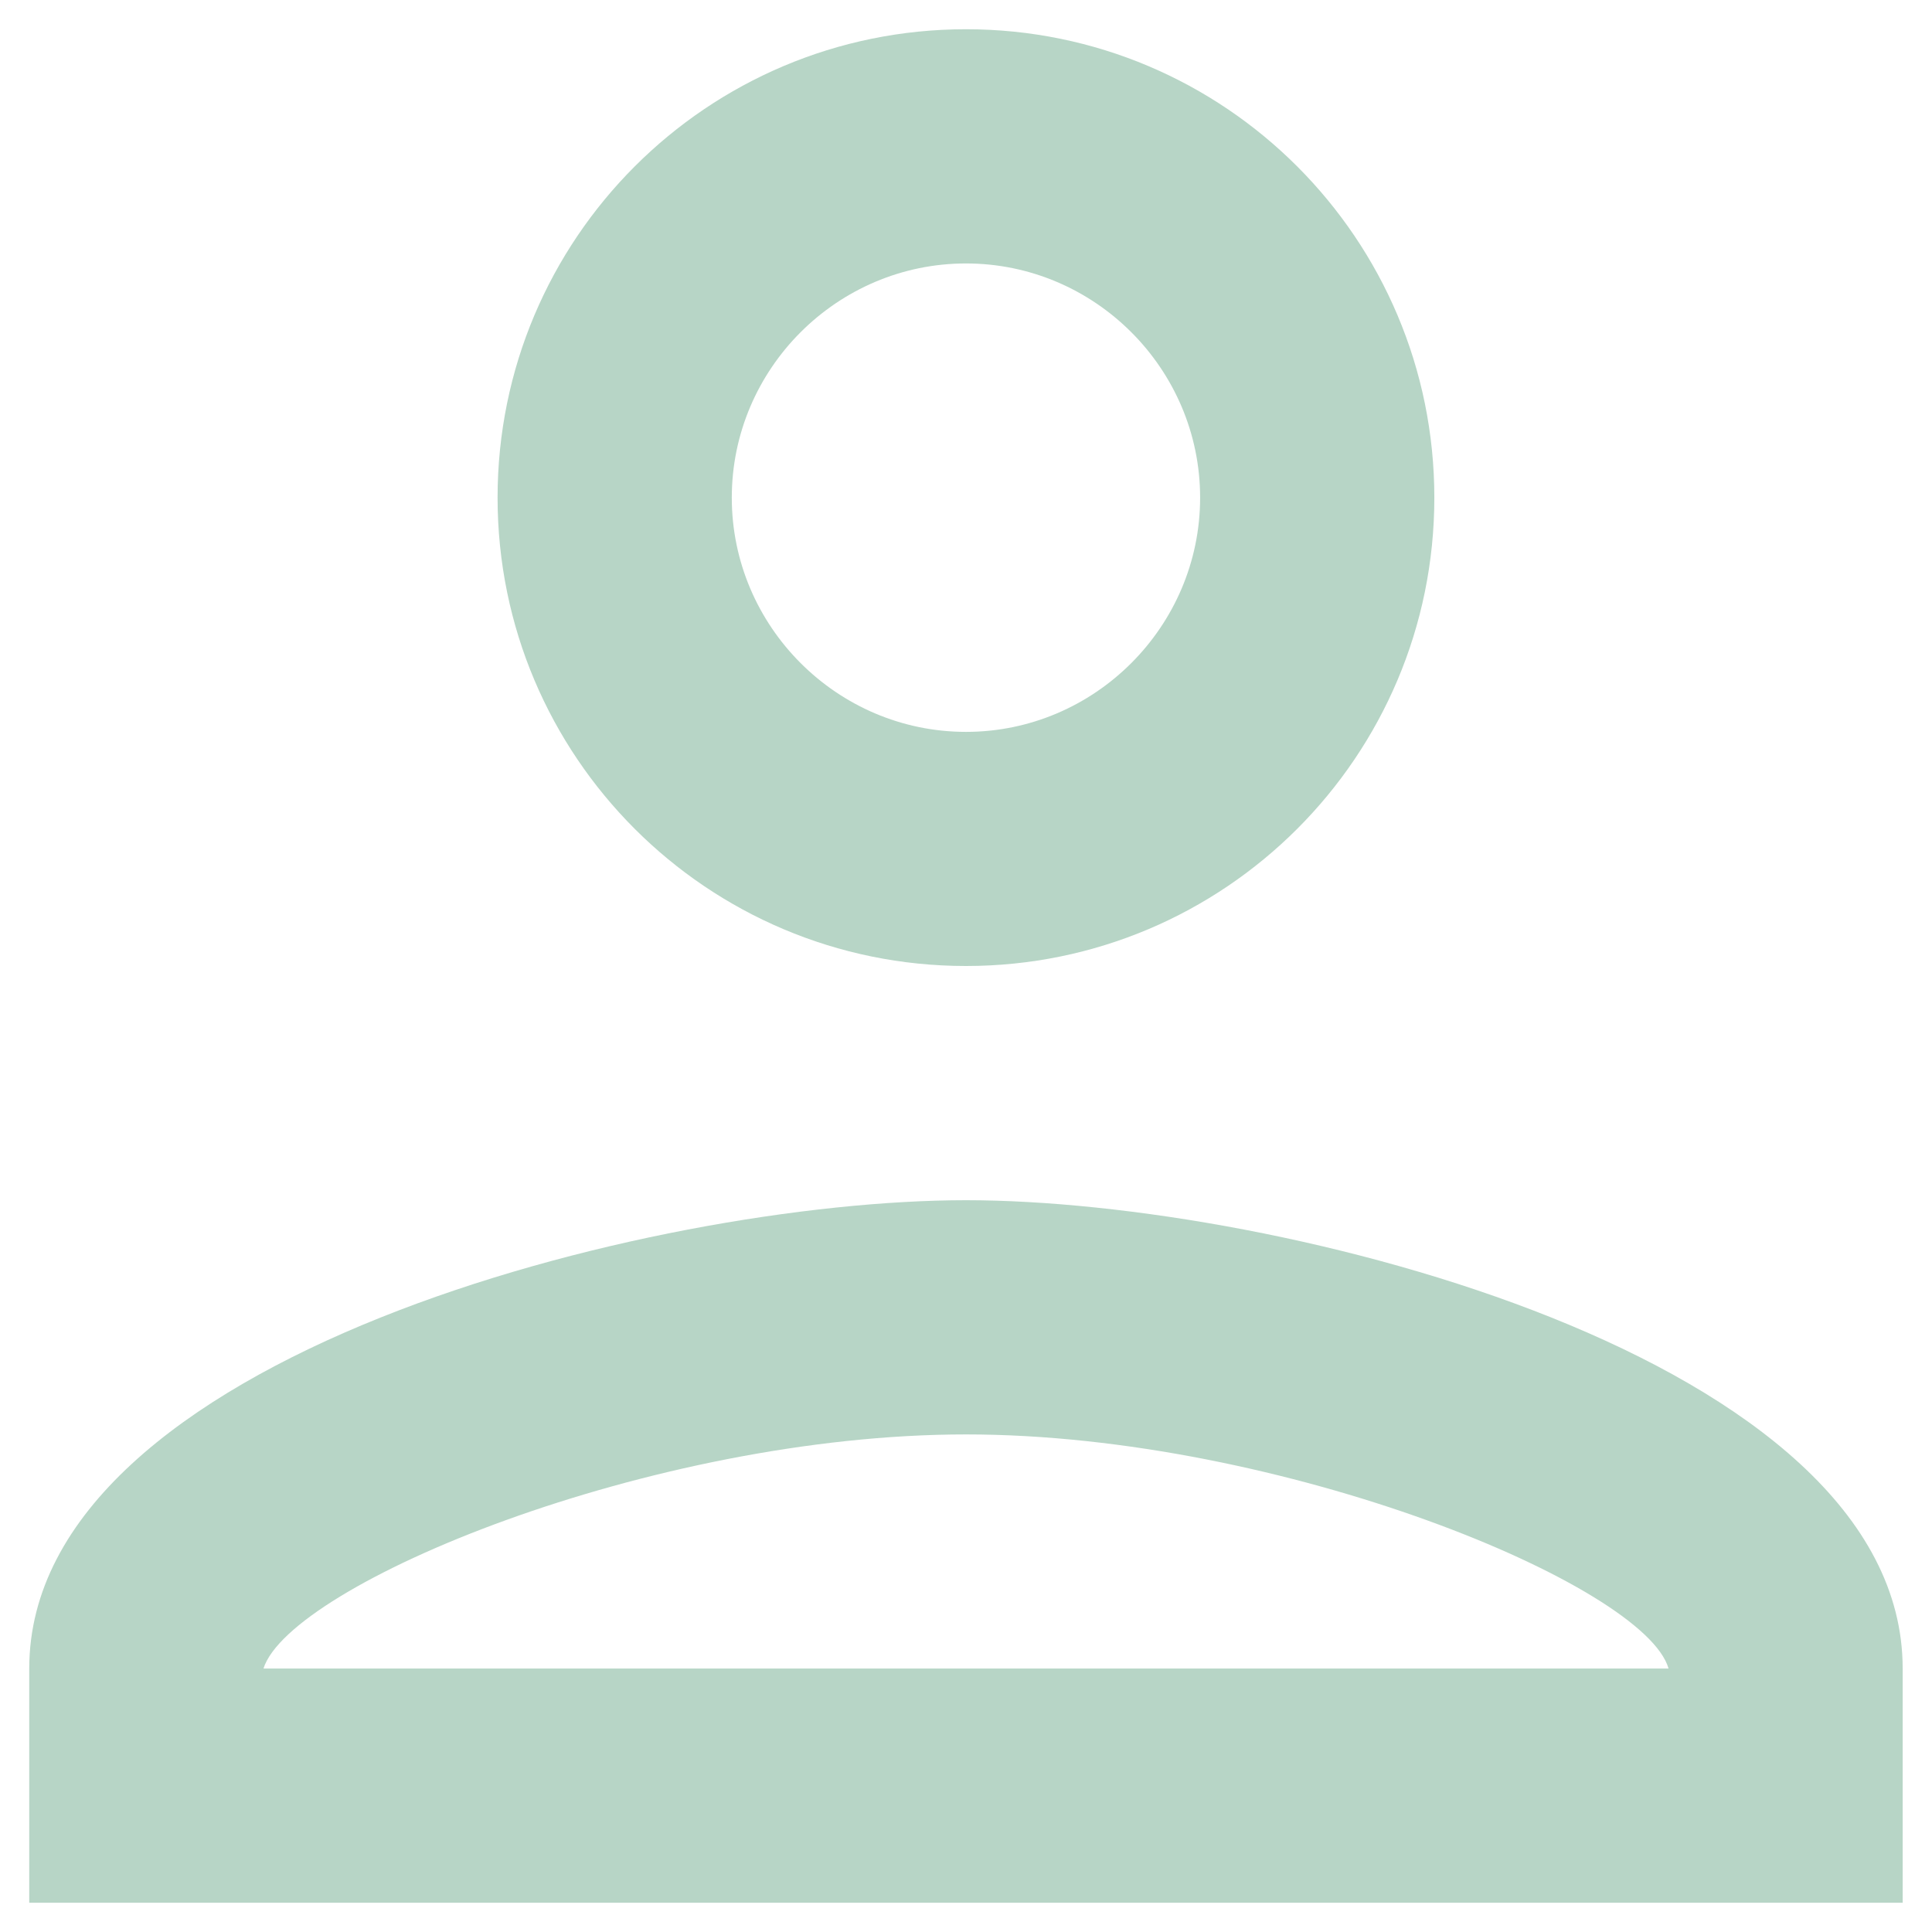 <svg width="22" height="22" viewBox="0 0 22 22" fill="none" xmlns="http://www.w3.org/2000/svg">
<path d="M11 3C12.466 3 13.666 4.2 13.666 5.667C13.666 7.133 12.466 8.334 11 8.334C9.533 8.334 8.333 7.133 8.333 5.667C8.333 4.2 9.533 3 11 3ZM11 16.334C14.6 16.334 18.733 18.053 19 19H3C3.306 18.04 7.413 16.334 11 16.334ZM11 0.333C8.053 0.333 5.666 2.72 5.666 5.667C5.666 8.614 8.053 11 11 11C13.946 11 16.333 8.614 16.333 5.667C16.333 2.72 13.946 0.333 11 0.333ZM11 13.667C7.44 13.667 0.333 15.454 0.333 19V21.667H21.666V19C21.666 15.454 14.56 13.667 11 13.667Z" fill="#B7D5C6"/>
</svg>
